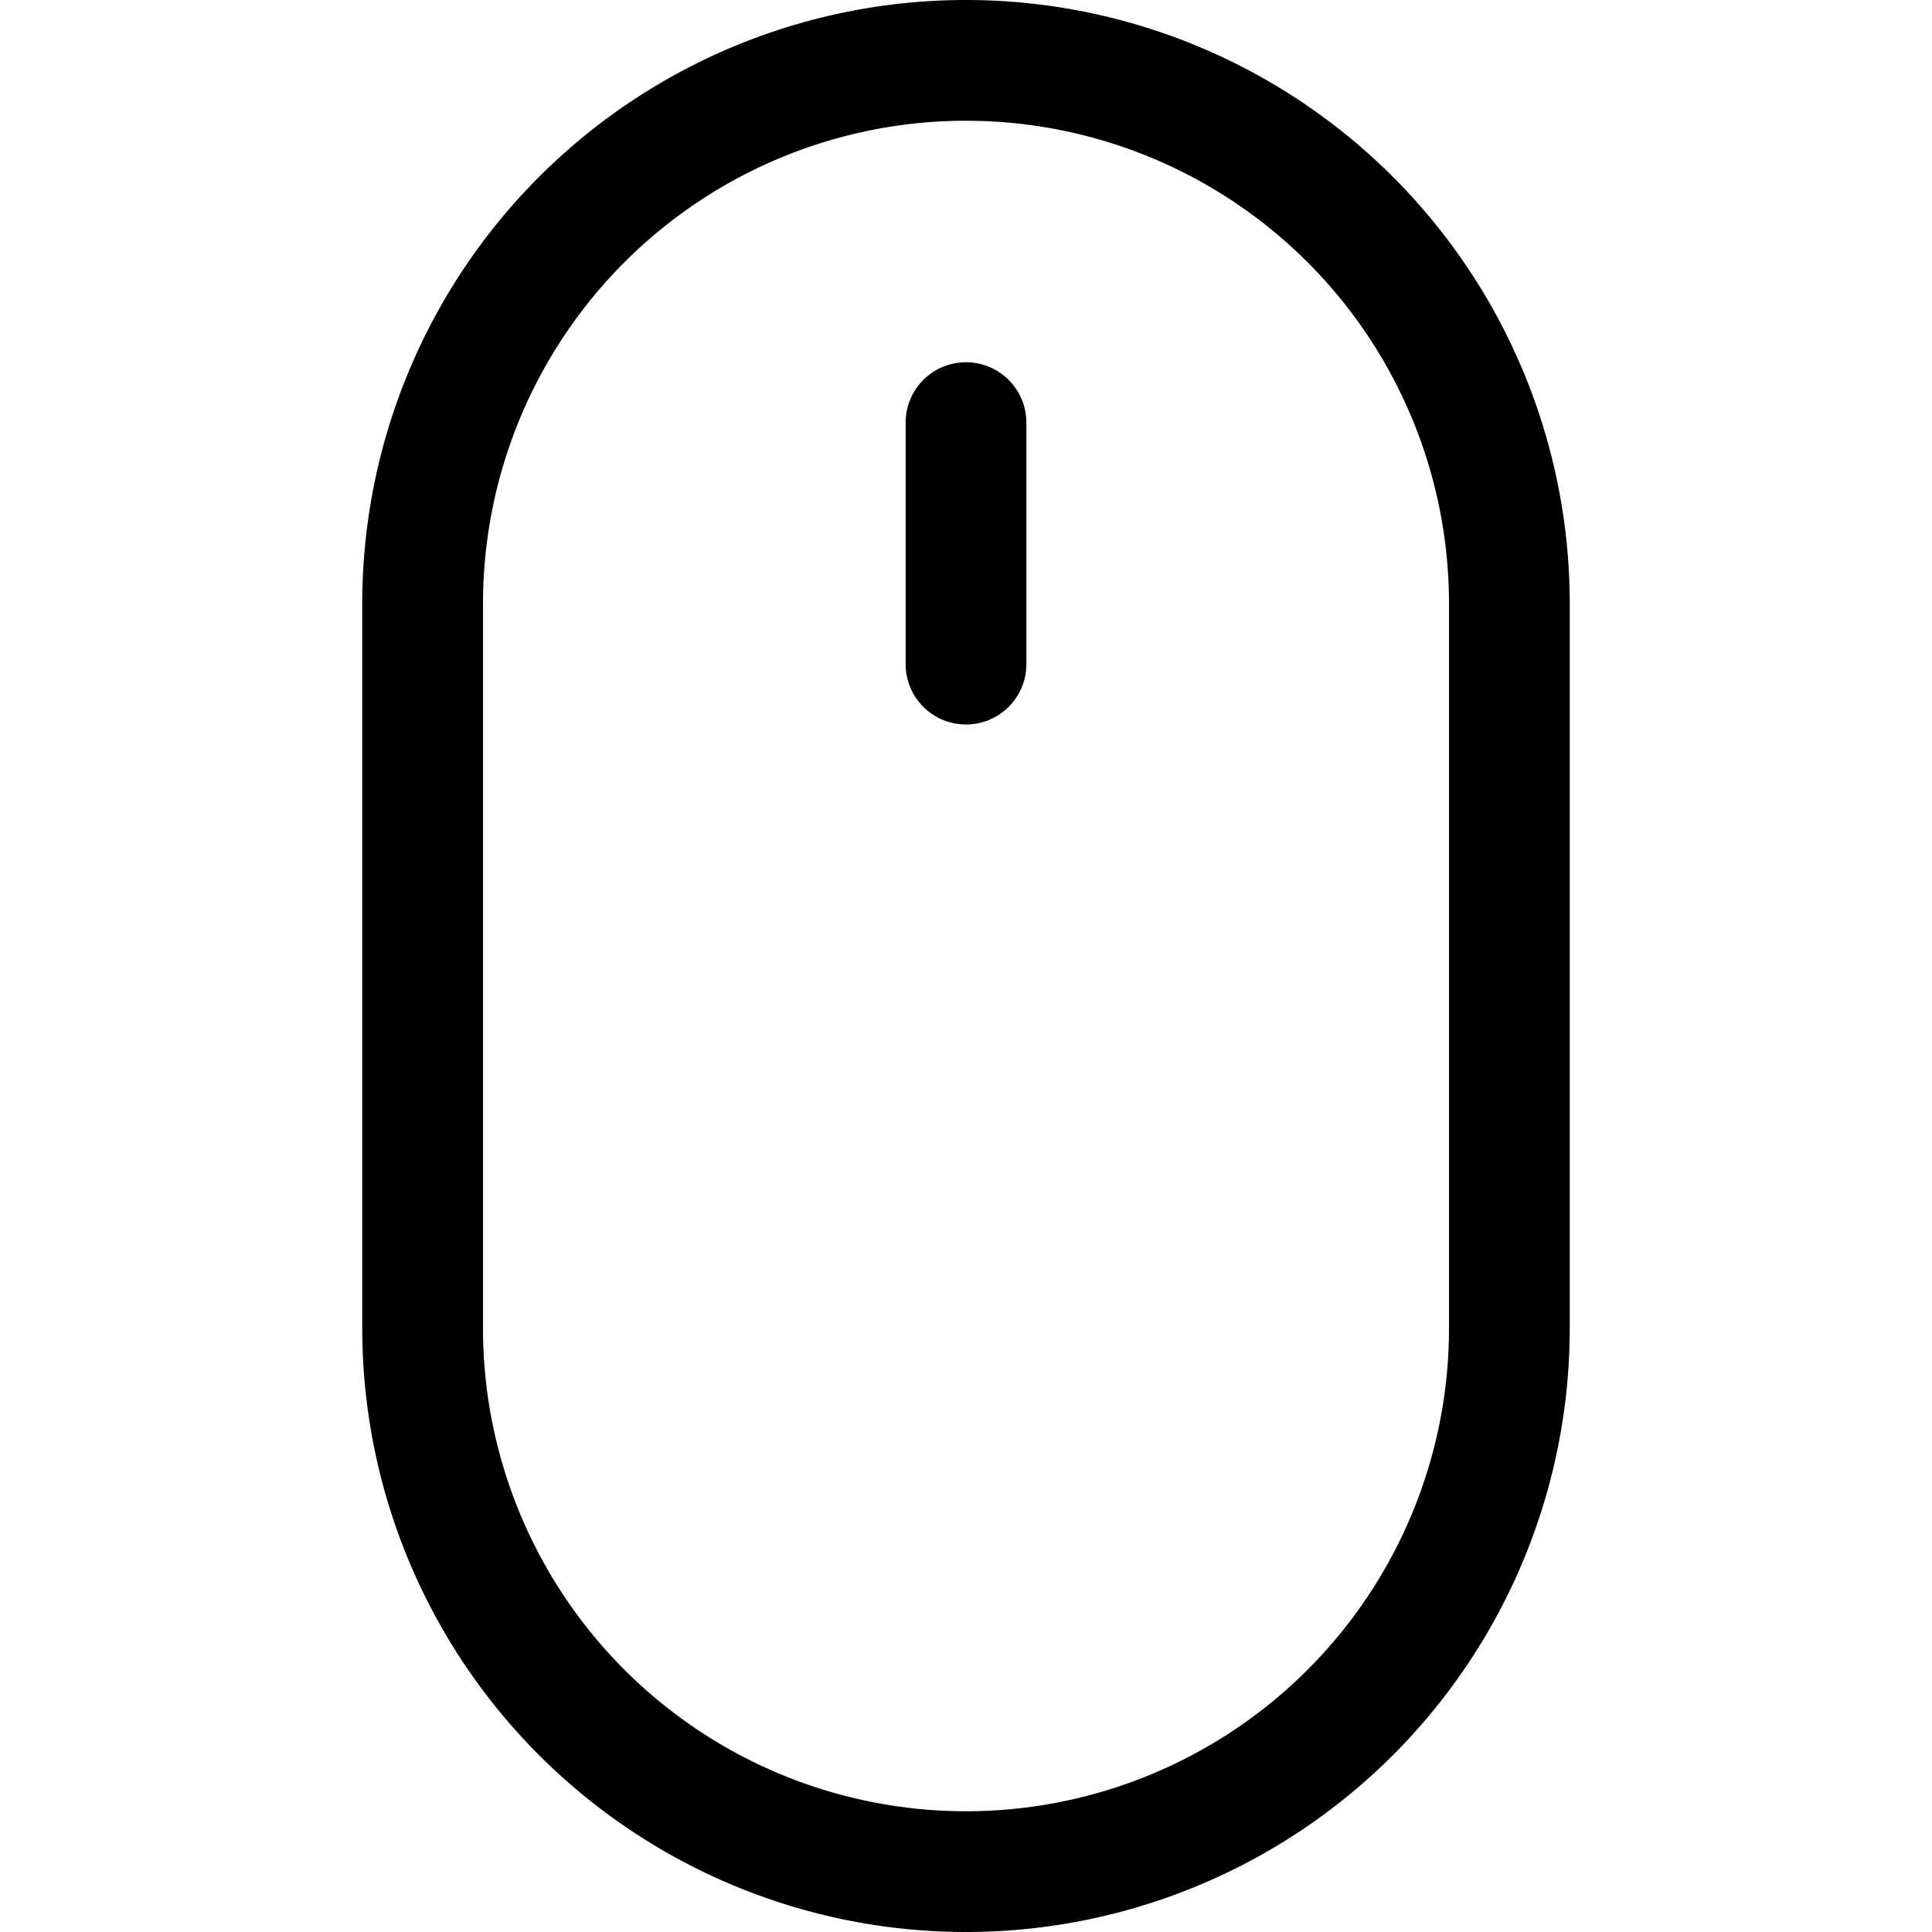 <svg width="1em" height="1em" viewBox="0 0 16 16" class="bi bi-mouse" fill="currentColor"
     xmlns="http://www.w3.org/2000/svg">
    <path fill-rule="evenodd"
          d="M8 3a.5.5 0 0 1 .5.5v2a.5.5 0 0 1-1 0v-2A.5.5 0 0 1 8 3zm4 8V5a4 4 0 0 0-8 0v6a4 4 0 0 0 8 0zM8 0a5 5 0 0 0-5 5v6a5 5 0 0 0 10 0V5a5 5 0 0 0-5-5z"/>
</svg>